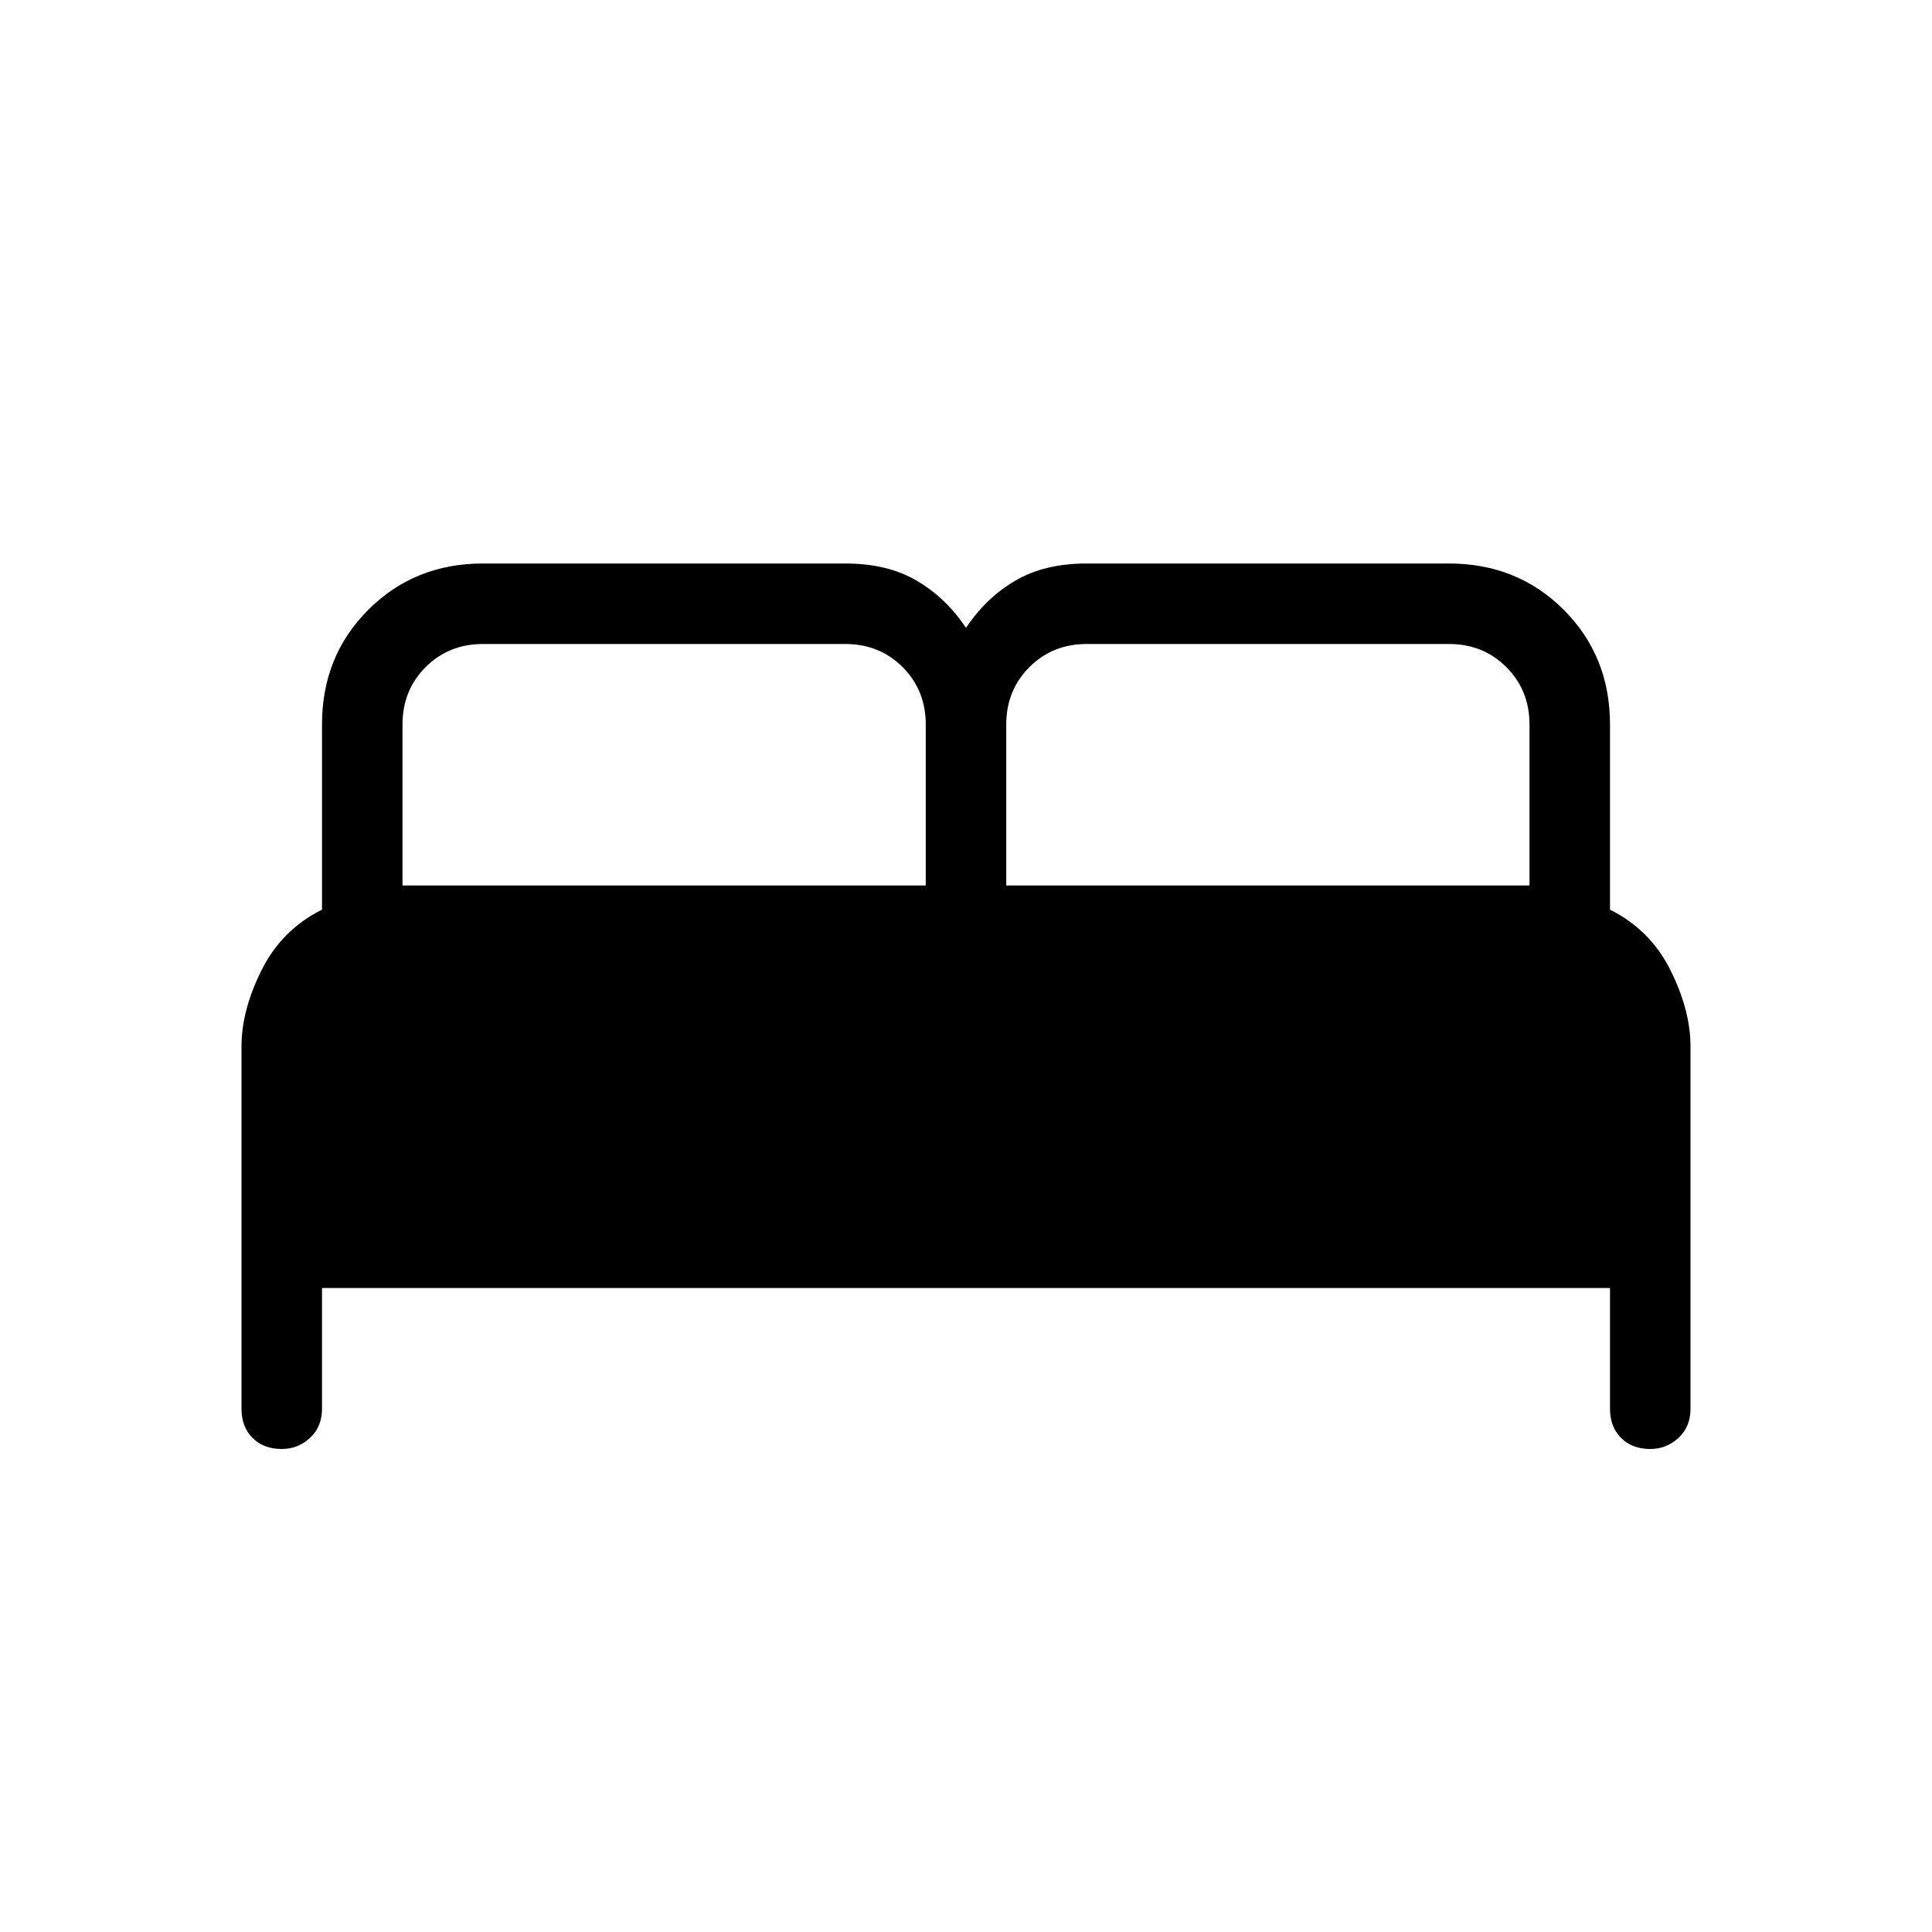 <svg xmlns="http://www.w3.org/2000/svg" height="24" width="24"><path d="M3.5 18Q3.275 18 3.138 17.863Q3 17.725 3 17.5V13Q3 12.55 3.25 12.05Q3.5 11.55 4 11.3V9Q4 8.15 4.575 7.575Q5.15 7 6 7H10.5Q11.025 7 11.387 7.213Q11.75 7.425 12 7.8Q12.25 7.425 12.613 7.213Q12.975 7 13.5 7H18Q18.85 7 19.425 7.575Q20 8.15 20 9V11.3Q20.5 11.55 20.75 12.05Q21 12.55 21 13V17.5Q21 17.725 20.85 17.863Q20.7 18 20.5 18Q20.275 18 20.138 17.863Q20 17.725 20 17.5V16H4V17.5Q4 17.725 3.85 17.863Q3.7 18 3.5 18ZM12.5 11H19V9Q19 8.575 18.712 8.287Q18.425 8 18 8H13.5Q13.075 8 12.788 8.287Q12.5 8.575 12.5 9ZM5 11H11.5V9Q11.5 8.575 11.213 8.287Q10.925 8 10.5 8H6Q5.575 8 5.287 8.287Q5 8.575 5 9Z"/></svg>